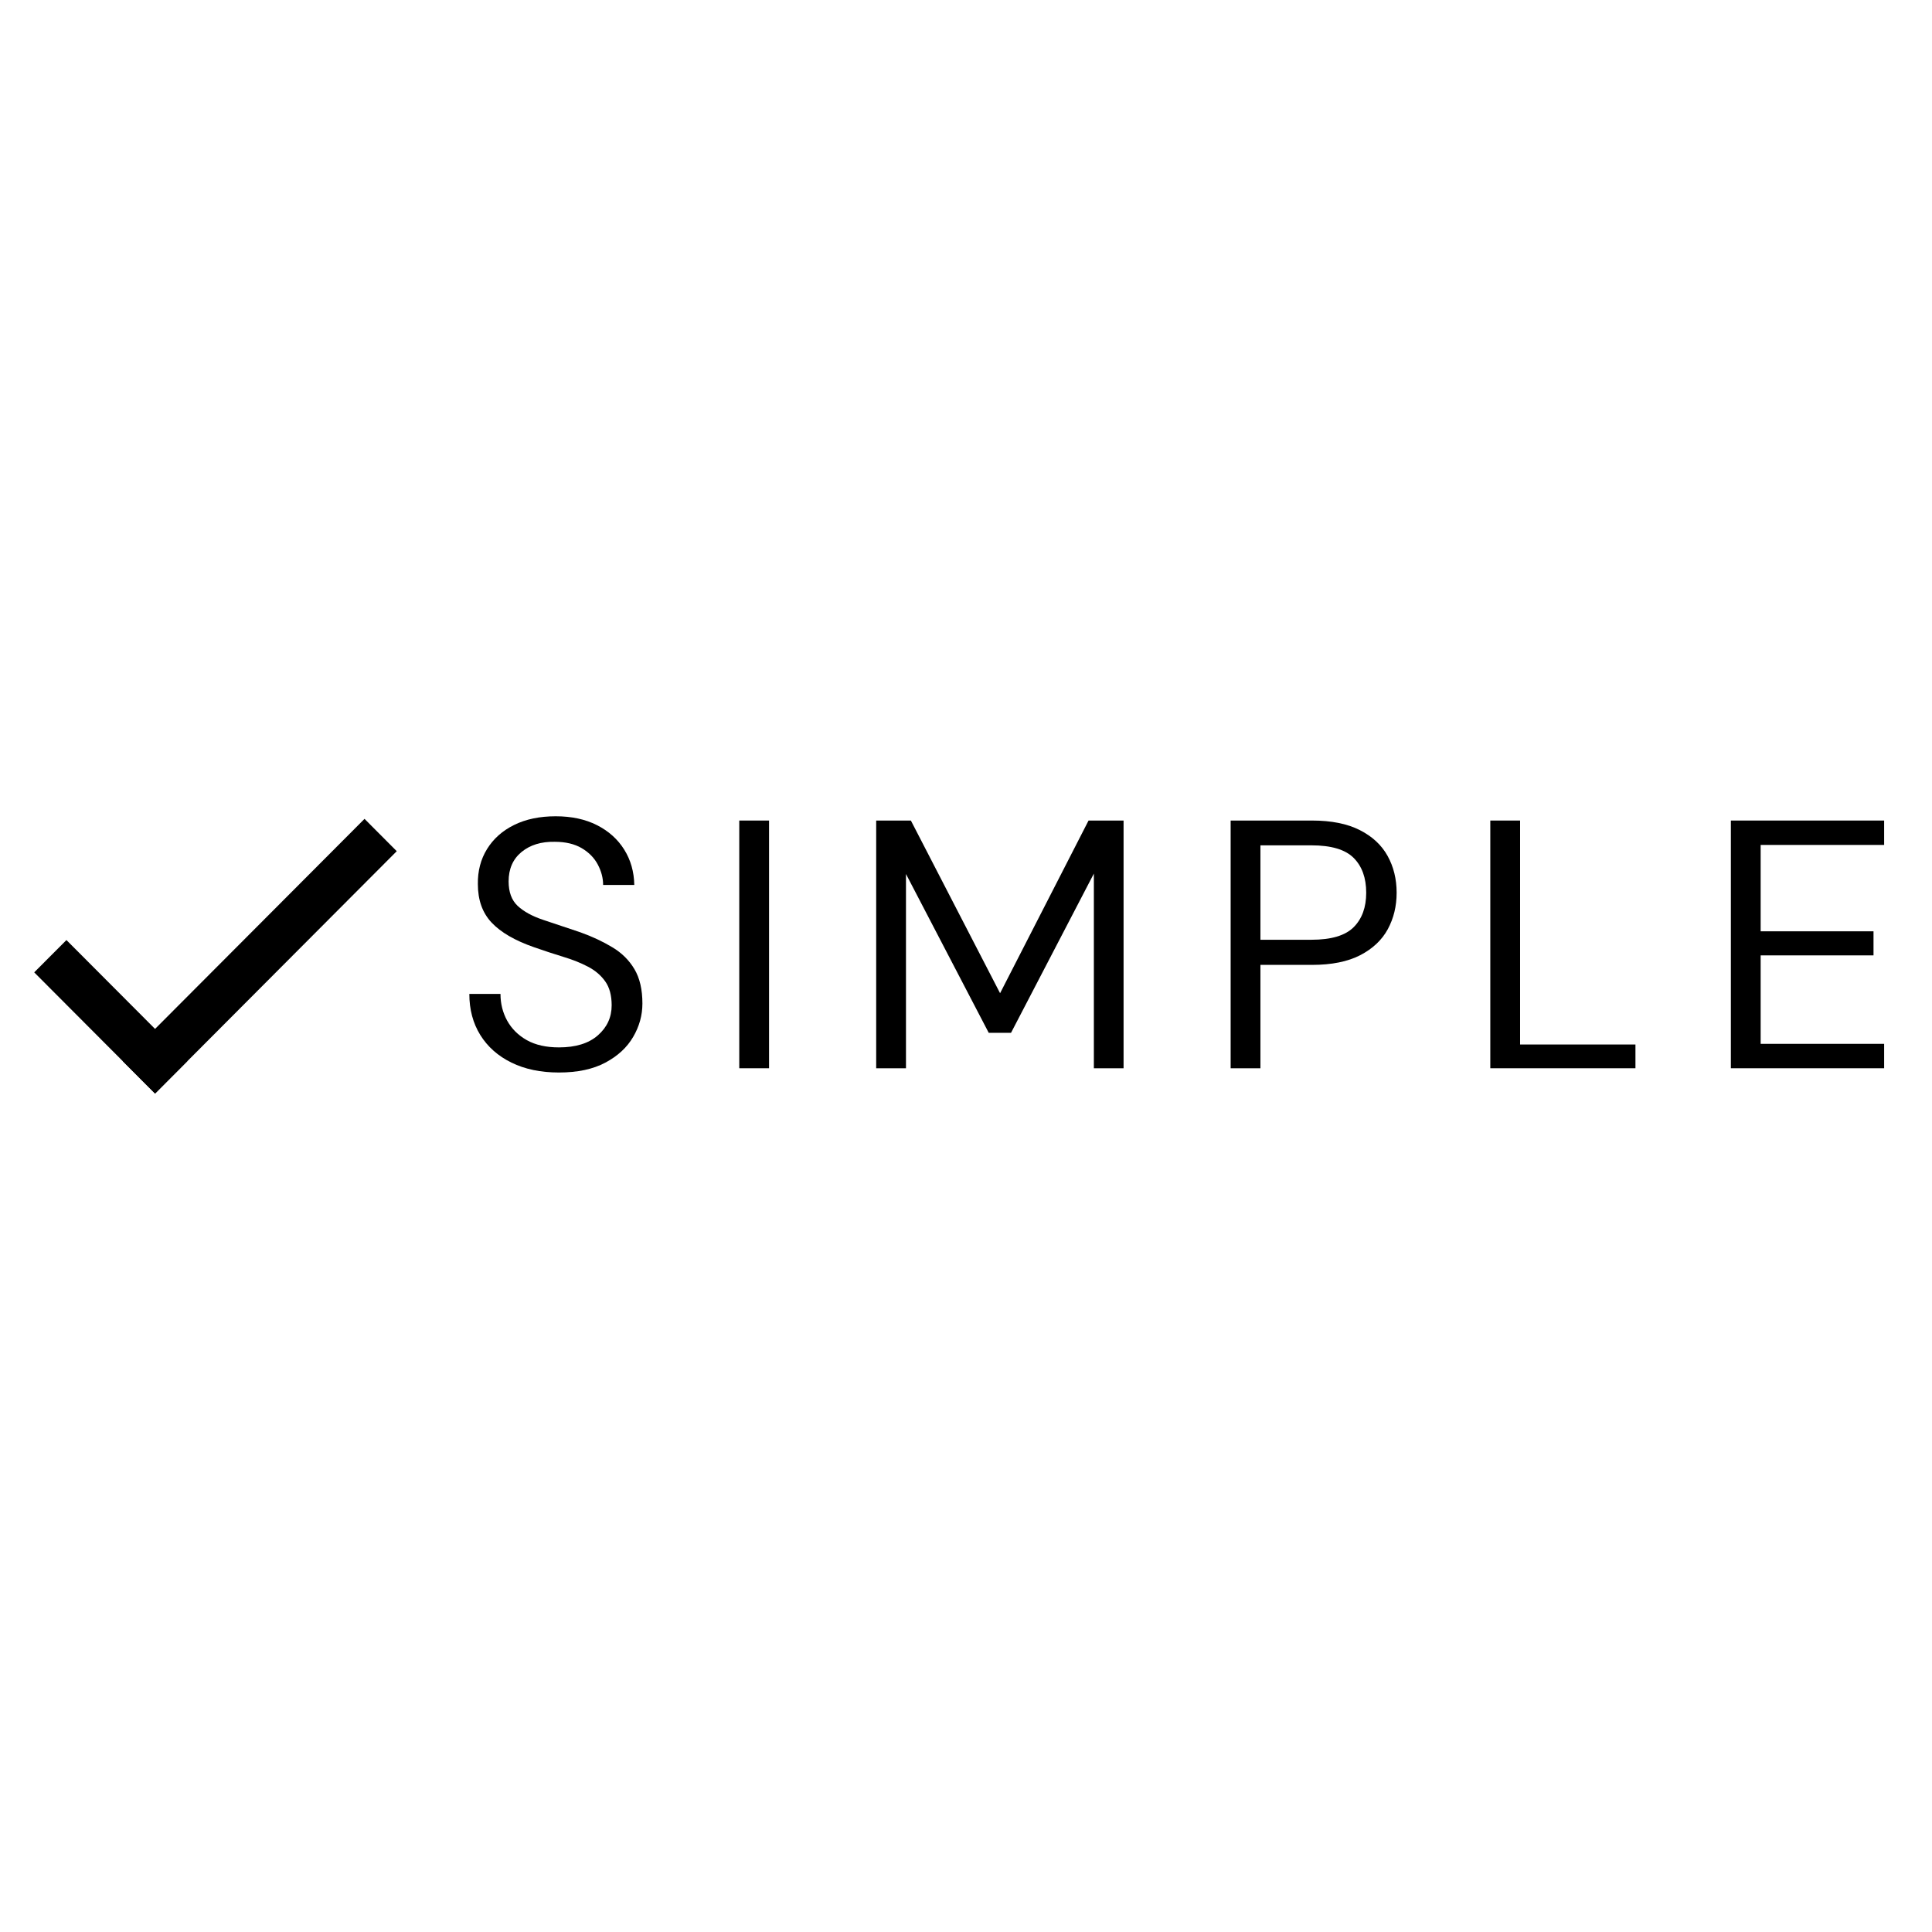 <svg xmlns="http://www.w3.org/2000/svg" xmlns:xlink="http://www.w3.org/1999/xlink" width="500" zoomAndPan="magnify" viewBox="0 0 375 375" height="500" preserveAspectRatio="xMidYMid meet" version="1.0"><defs><g/><clipPath id="b8bad26927"><path d="M 23.582 158.941 L 77.008 158.941 L 77.008 212.242 L 23.582 212.242 Z M 23.582 158.941 " clip-rule="nonzero"/></clipPath><clipPath id="f19b53b258"><path d="M 6.641 182.227 L 36.449 182.227 L 36.449 212.242 L 6.641 212.242 Z M 6.641 182.227 " clip-rule="nonzero"/></clipPath></defs><g clip-path="url(#b8bad26927)"><path fill="#000000" d="M 77.008 165.215 L 30.098 212.258 L 23.844 205.984 L 70.754 158.941 L 77.008 165.215 " fill-opacity="1" fill-rule="nonzero"/></g><g clip-path="url(#f19b53b258)"><path fill="#000000" d="M 30.098 212.258 L 6.641 188.734 L 12.895 182.465 L 36.352 205.984 L 30.098 212.258 " fill-opacity="1" fill-rule="nonzero"/></g><g fill="#000000" fill-opacity="1"><g transform="translate(88.082, 207.345)"><g><path d="M 20.406 0.828 C 16.875 0.828 13.801 0.188 11.188 -1.094 C 8.582 -2.375 6.566 -4.16 5.141 -6.453 C 3.723 -8.742 3.016 -11.398 3.016 -14.422 L 9.062 -14.422 C 9.062 -12.547 9.492 -10.816 10.359 -9.234 C 11.234 -7.66 12.504 -6.398 14.172 -5.453 C 15.848 -4.516 17.926 -4.047 20.406 -4.047 C 23.656 -4.047 26.172 -4.82 27.953 -6.375 C 29.742 -7.938 30.641 -9.883 30.641 -12.219 C 30.641 -14.145 30.223 -15.691 29.391 -16.859 C 28.566 -18.023 27.457 -18.973 26.062 -19.703 C 24.664 -20.441 23.062 -21.082 21.25 -21.625 C 19.445 -22.176 17.562 -22.797 15.594 -23.484 C 11.883 -24.773 9.133 -26.367 7.344 -28.266 C 5.562 -30.16 4.672 -32.645 4.672 -35.719 C 4.629 -38.281 5.223 -40.555 6.453 -42.547 C 7.691 -44.547 9.441 -46.102 11.703 -47.219 C 13.973 -48.344 16.664 -48.906 19.781 -48.906 C 22.852 -48.906 25.52 -48.332 27.781 -47.188 C 30.051 -46.039 31.816 -44.457 33.078 -42.438 C 34.336 -40.426 34.988 -38.141 35.031 -35.578 L 28.984 -35.578 C 28.984 -36.91 28.641 -38.227 27.953 -39.531 C 27.266 -40.832 26.223 -41.895 24.828 -42.719 C 23.43 -43.539 21.68 -43.953 19.578 -43.953 C 16.961 -44.004 14.816 -43.344 13.141 -41.969 C 11.473 -40.594 10.641 -38.691 10.641 -36.266 C 10.641 -34.203 11.223 -32.617 12.391 -31.516 C 13.566 -30.422 15.207 -29.52 17.312 -28.812 C 19.414 -28.102 21.844 -27.289 24.594 -26.375 C 26.883 -25.551 28.941 -24.586 30.766 -23.484 C 32.598 -22.391 34.031 -20.973 35.062 -19.234 C 36.094 -17.492 36.609 -15.27 36.609 -12.562 C 36.609 -10.281 36.008 -8.117 34.812 -6.078 C 33.625 -4.035 31.828 -2.375 29.422 -1.094 C 27.023 0.188 24.02 0.828 20.406 0.828 Z M 20.406 0.828 "/></g></g></g><g fill="#000000" fill-opacity="1"><g transform="translate(138.413, 207.345)"><g><path d="M 5.078 0 L 5.078 -48.078 L 10.859 -48.078 L 10.859 0 Z M 5.078 0 "/></g></g></g><g fill="#000000" fill-opacity="1"><g transform="translate(164.99, 207.345)"><g><path d="M 5.078 0 L 5.078 -48.078 L 11.812 -48.078 L 29.125 -14.562 L 46.297 -48.078 L 53.094 -48.078 L 53.094 0 L 47.328 0 L 47.328 -37.781 L 31.25 -6.875 L 26.922 -6.875 L 10.859 -37.703 L 10.859 0 Z M 5.078 0 "/></g></g></g><g fill="#000000" fill-opacity="1"><g transform="translate(233.789, 207.345)"><g><path d="M 5.078 0 L 5.078 -48.078 L 20.875 -48.078 C 24.633 -48.078 27.727 -47.457 30.156 -46.219 C 32.582 -44.988 34.379 -43.316 35.547 -41.203 C 36.711 -39.098 37.297 -36.719 37.297 -34.062 C 37.297 -31.457 36.723 -29.098 35.578 -26.984 C 34.43 -24.879 32.645 -23.195 30.219 -21.938 C 27.789 -20.688 24.676 -20.062 20.875 -20.062 L 10.859 -20.062 L 10.859 0 Z M 10.859 -24.938 L 20.75 -24.938 C 24.594 -24.938 27.328 -25.75 28.953 -27.375 C 30.578 -29 31.391 -31.227 31.391 -34.062 C 31.391 -36.945 30.578 -39.203 28.953 -40.828 C 27.328 -42.453 24.594 -43.266 20.75 -43.266 L 10.859 -43.266 Z M 10.859 -24.938 "/></g></g></g><g fill="#000000" fill-opacity="1"><g transform="translate(284.189, 207.345)"><g><path d="M 5.078 0 L 5.078 -48.078 L 10.859 -48.078 L 10.859 -4.609 L 33.25 -4.609 L 33.25 0 Z M 5.078 0 "/></g></g></g><g fill="#000000" fill-opacity="1"><g transform="translate(330.882, 207.345)"><g><path d="M 5.078 0 L 5.078 -48.078 L 34.828 -48.078 L 34.828 -43.344 L 10.859 -43.344 L 10.859 -26.578 L 32.766 -26.578 L 32.766 -21.906 L 10.859 -21.906 L 10.859 -4.734 L 34.828 -4.734 L 34.828 0 Z M 5.078 0 "/></g></g></g></svg>